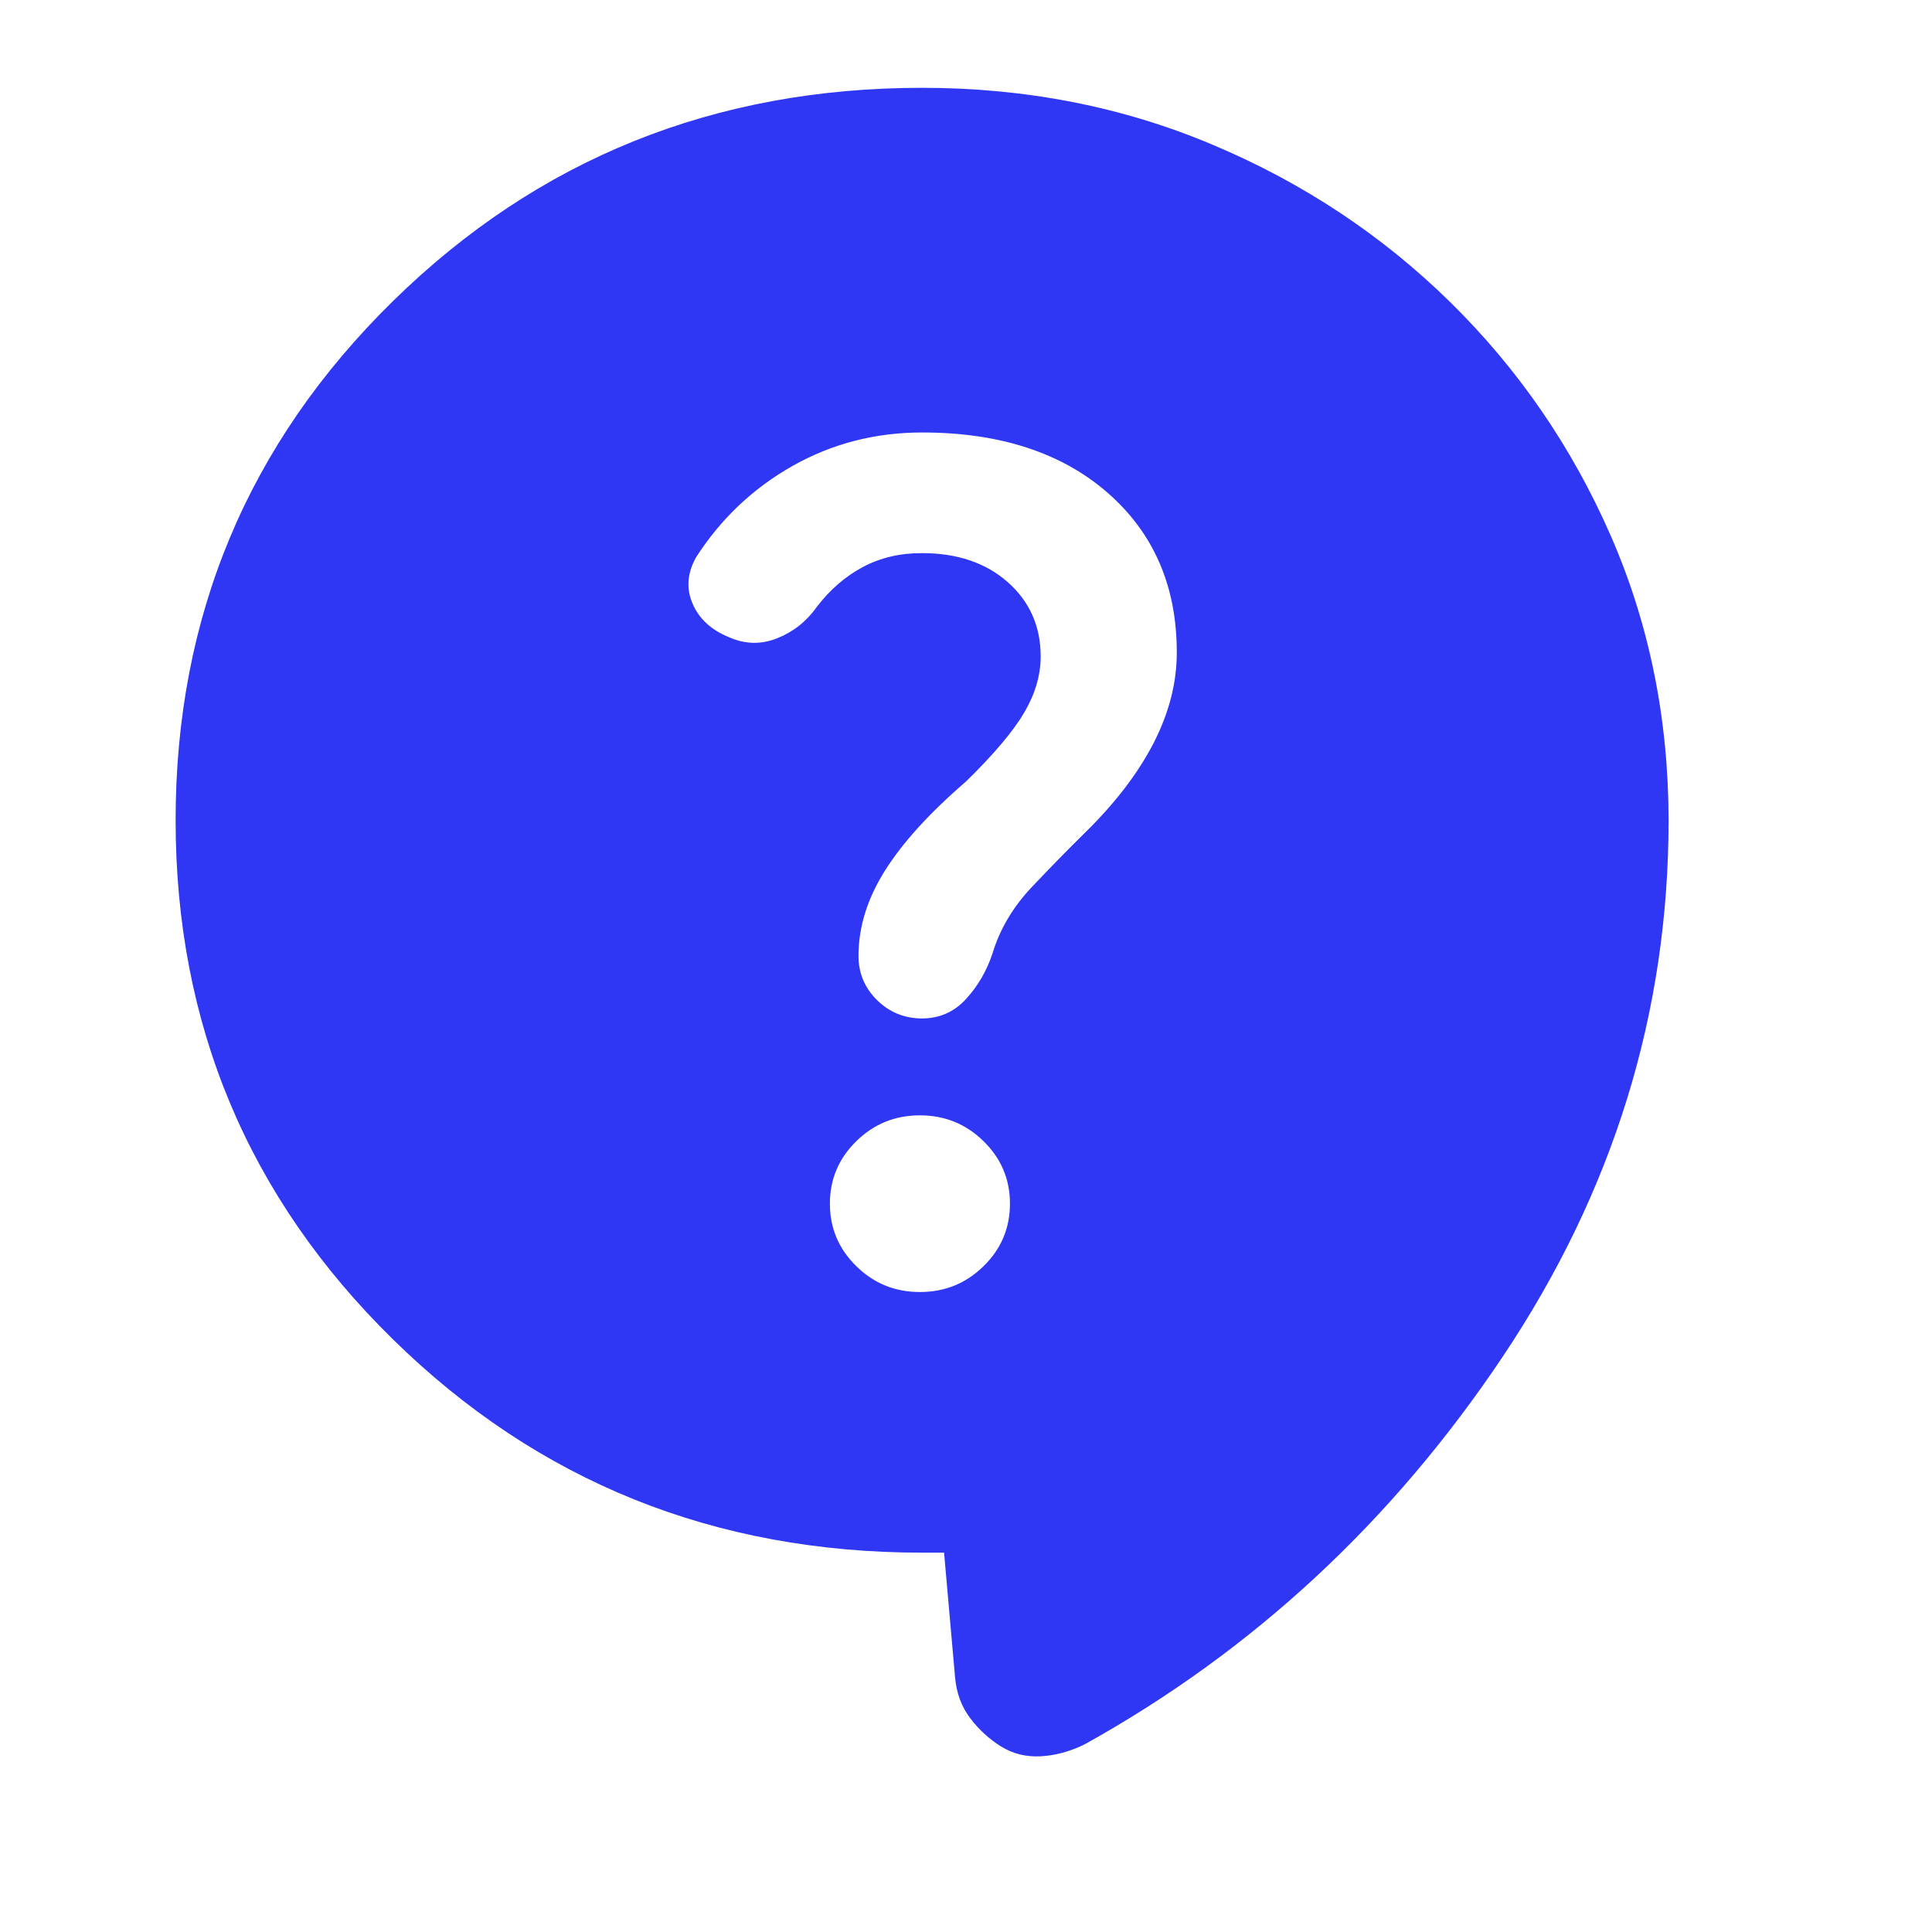 <svg width="20" height="20" viewBox="0 0 20 20" fill="none" xmlns="http://www.w3.org/2000/svg">
<path d="M9.773 16.073H9.546C7.394 16.073 5.568 15.337 4.068 13.865C2.568 12.393 1.818 10.602 1.818 8.491C1.818 6.38 2.568 4.589 4.068 3.117C5.568 1.645 7.394 0.909 9.546 0.909C10.621 0.909 11.625 1.106 12.557 1.5C13.49 1.893 14.308 2.436 15.012 3.127C15.716 3.819 16.269 4.622 16.67 5.536C17.071 6.45 17.272 7.435 17.273 8.491C17.273 10.483 16.701 12.334 15.556 14.044C14.412 15.753 12.969 17.091 11.227 18.058C11.076 18.132 10.924 18.173 10.773 18.181C10.621 18.189 10.485 18.155 10.364 18.08C10.243 18.005 10.136 17.908 10.046 17.79C9.955 17.672 9.902 17.53 9.887 17.366L9.773 16.073ZM9.523 13.375C9.78 13.375 10 13.286 10.182 13.107C10.364 12.929 10.455 12.713 10.455 12.46C10.455 12.208 10.364 11.992 10.182 11.814C10 11.635 9.78 11.546 9.523 11.546C9.265 11.546 9.046 11.635 8.864 11.814C8.682 11.992 8.591 12.208 8.591 12.46C8.591 12.713 8.682 12.929 8.864 13.107C9.046 13.286 9.265 13.375 9.523 13.375ZM7.546 6.596C7.712 6.67 7.879 6.674 8.046 6.607C8.212 6.541 8.349 6.433 8.455 6.283C8.591 6.105 8.75 5.967 8.932 5.87C9.114 5.773 9.318 5.725 9.546 5.726C9.909 5.726 10.205 5.826 10.432 6.026C10.659 6.227 10.773 6.483 10.773 6.796C10.773 6.989 10.716 7.183 10.603 7.376C10.49 7.569 10.289 7.807 10 8.09C9.621 8.417 9.341 8.725 9.159 9.016C8.977 9.306 8.887 9.599 8.887 9.896C8.887 10.074 8.951 10.227 9.08 10.354C9.209 10.48 9.364 10.543 9.546 10.543C9.727 10.542 9.878 10.475 10 10.342C10.122 10.209 10.213 10.053 10.273 9.874C10.349 9.621 10.485 9.39 10.682 9.182C10.879 8.974 11.061 8.788 11.227 8.625C11.546 8.313 11.784 8 11.944 7.688C12.103 7.376 12.183 7.064 12.182 6.752C12.182 6.068 11.943 5.518 11.466 5.101C10.988 4.685 10.348 4.477 9.546 4.477C9.061 4.477 8.614 4.592 8.205 4.823C7.796 5.054 7.462 5.37 7.205 5.77C7.114 5.934 7.102 6.094 7.17 6.25C7.238 6.407 7.363 6.522 7.546 6.596Z" fill="#2F36F4"/>
</svg>
